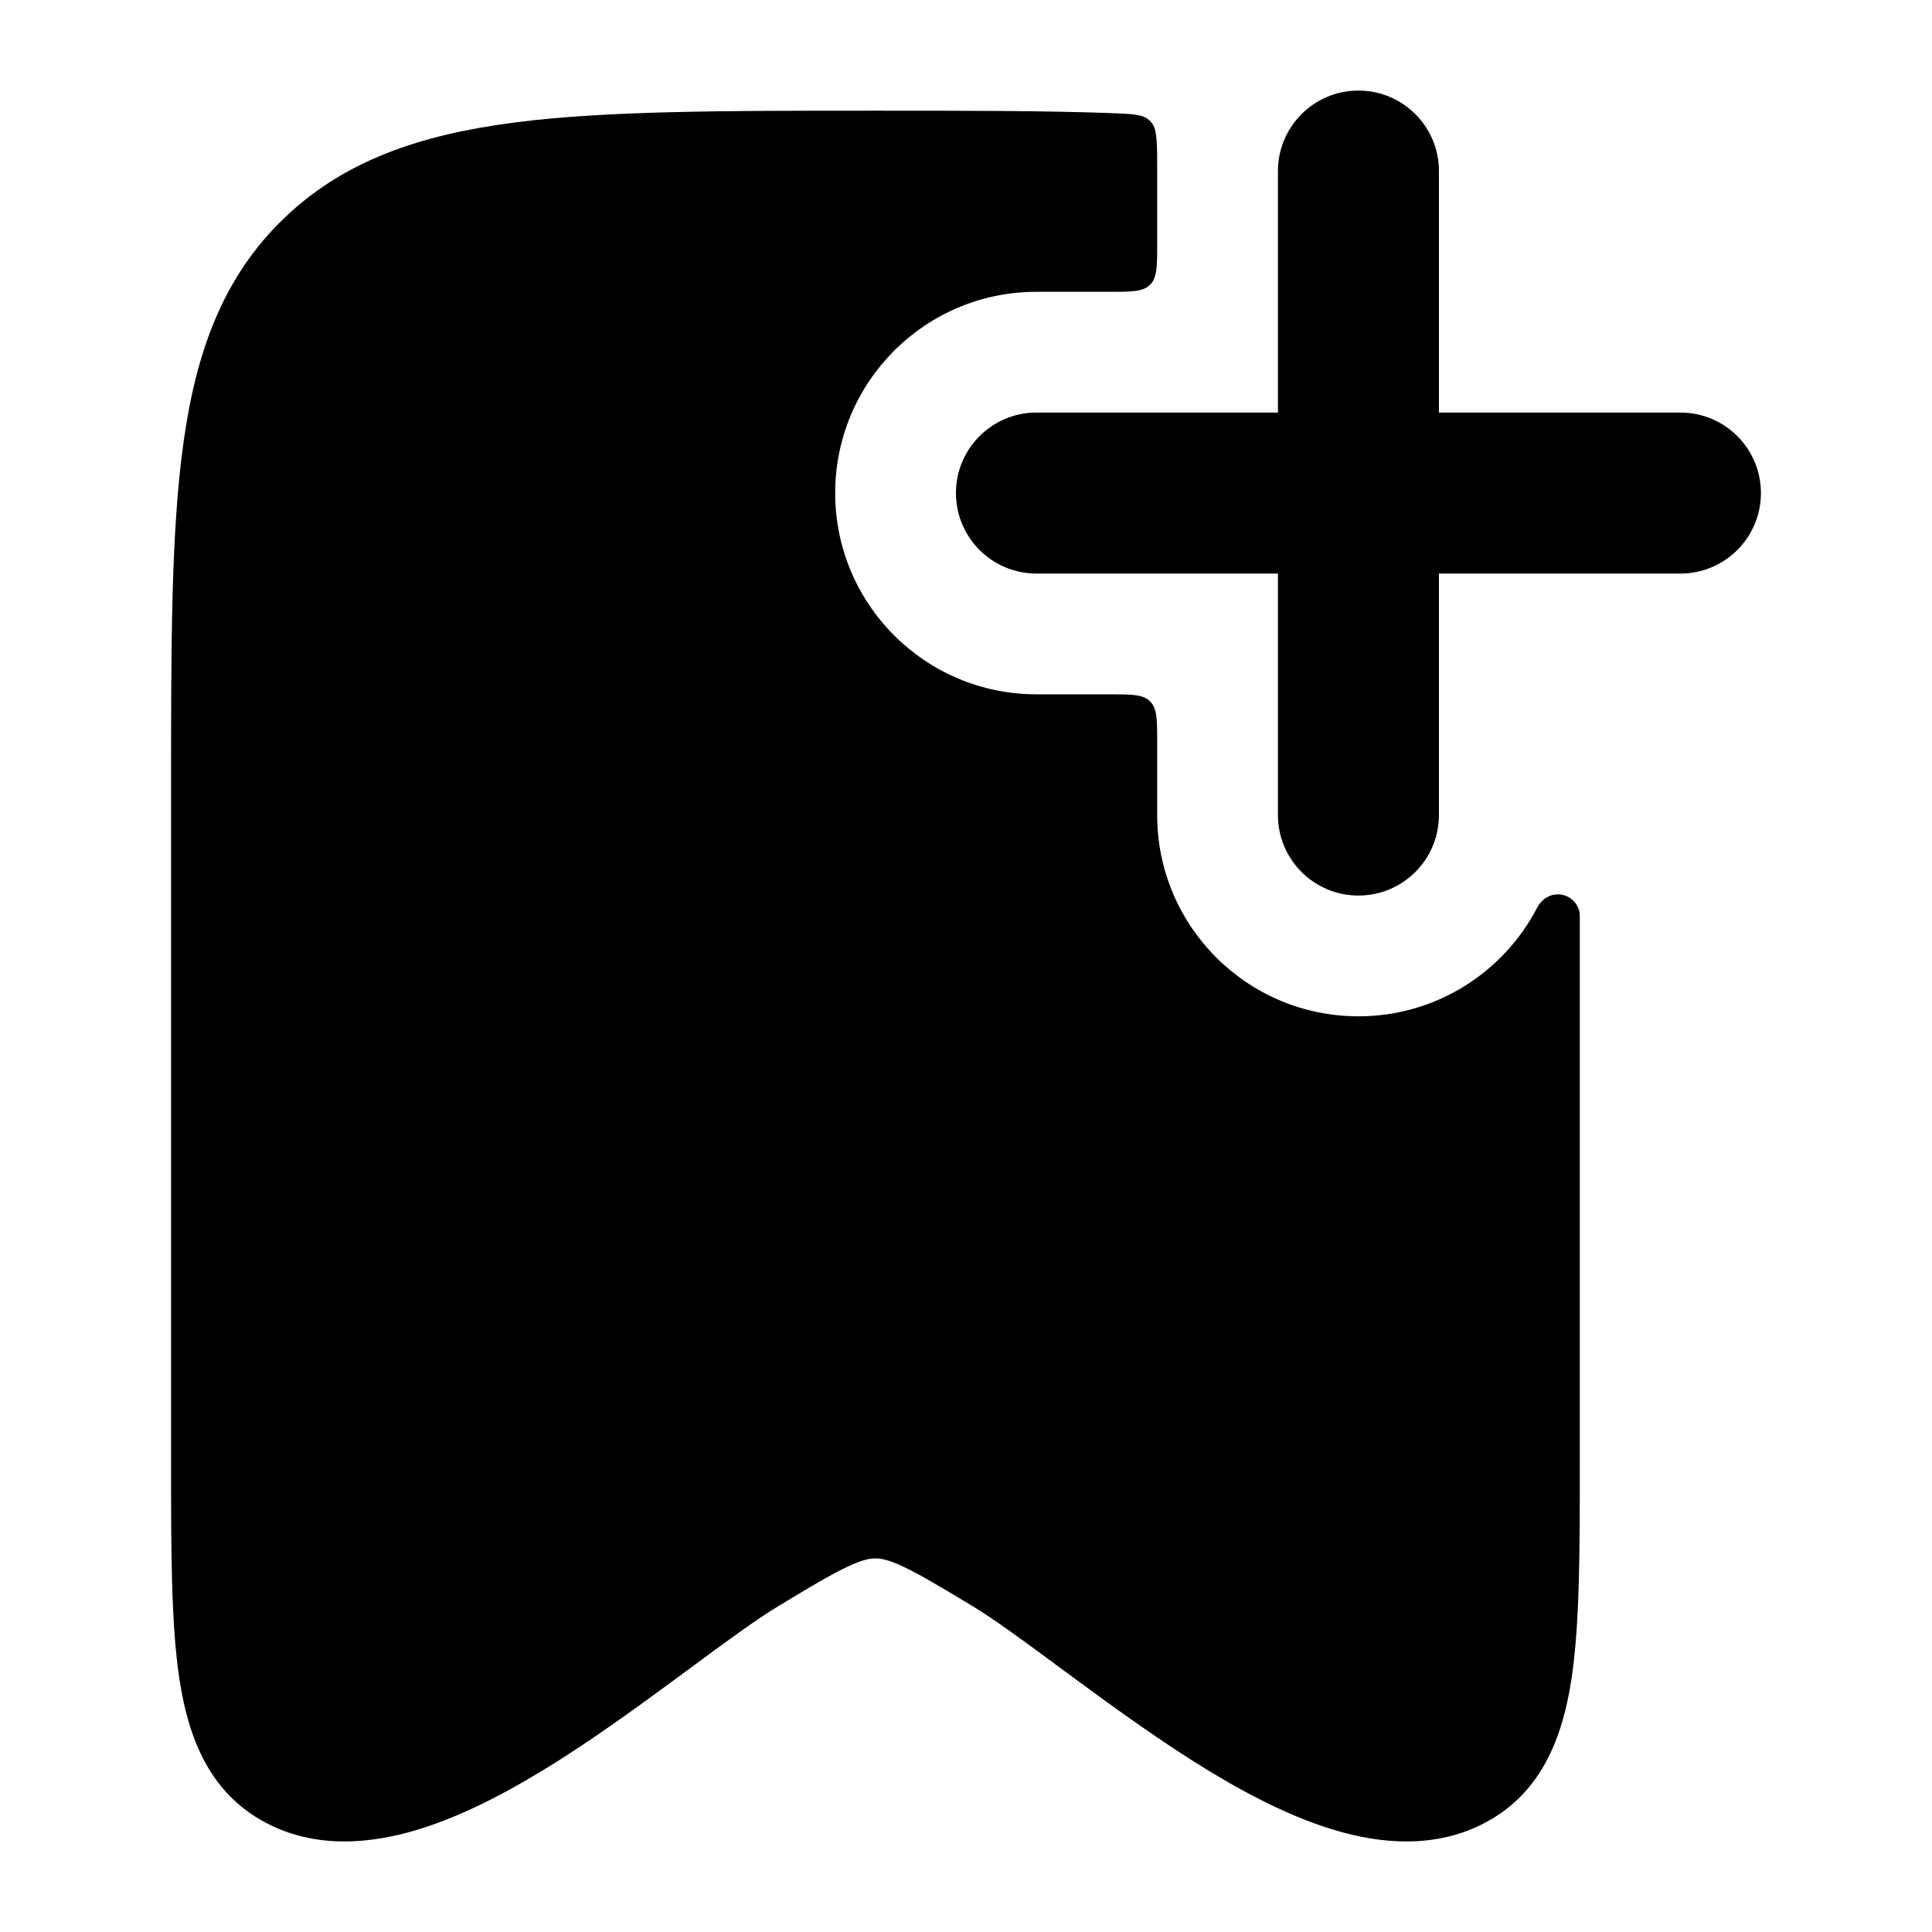 <svg width="24" height="24" viewBox="0 0 24 24" xmlns="http://www.w3.org/2000/svg">
<path class="pr-icon-bulk-primary" fill-rule="evenodd" clip-rule="evenodd" d="M16.875 1.125C17.427 1.125 17.875 1.573 17.875 2.125L17.875 5.125H20.875C21.427 5.125 21.875 5.573 21.875 6.125C21.875 6.677 21.427 7.125 20.875 7.125H17.875L17.875 10.125C17.875 10.677 17.427 11.125 16.875 11.125C16.323 11.125 15.875 10.677 15.875 10.125L15.875 7.125H12.875C12.323 7.125 11.875 6.677 11.875 6.125C11.875 5.573 12.323 5.125 12.875 5.125H15.875L15.875 2.125C15.875 1.573 16.323 1.125 16.875 1.125Z" fill="currentColor"/>
<path class="pr-icon-bulk-secondary" d="M14.375 2.125V3.025C14.375 3.308 14.375 3.449 14.287 3.537C14.199 3.625 14.058 3.625 13.775 3.625H12.875C11.494 3.625 10.375 4.744 10.375 6.125C10.375 7.506 11.494 8.625 12.875 8.625H13.775C14.058 8.625 14.199 8.625 14.287 8.713C14.375 8.801 14.375 8.942 14.375 9.225V10.125C14.375 11.506 15.494 12.625 16.875 12.625C17.842 12.625 18.681 12.076 19.097 11.272C19.147 11.175 19.244 11.11 19.353 11.11C19.503 11.11 19.625 11.231 19.625 11.382V18.171C19.625 19.268 19.625 20.18 19.52 20.866C19.411 21.575 19.156 22.265 18.455 22.639C17.83 22.973 17.142 22.905 16.559 22.728C15.97 22.549 15.37 22.224 14.822 21.877C14.268 21.527 13.669 21.087 13.196 20.738C12.734 20.396 12.362 20.121 12.078 19.95C11.678 19.709 11.426 19.558 11.222 19.462C11.033 19.373 10.941 19.359 10.875 19.359C10.809 19.359 10.717 19.373 10.528 19.462C10.324 19.558 10.071 19.709 9.672 19.95C9.388 20.121 9.016 20.396 8.553 20.738C8.081 21.087 7.482 21.527 6.928 21.877C6.379 22.224 5.78 22.549 5.19 22.728C4.607 22.905 3.92 22.973 3.295 22.639C2.593 22.265 2.339 21.575 2.23 20.866C2.125 20.18 2.125 19.268 2.125 18.171L2.125 9.774C2.125 8.007 2.125 6.601 2.279 5.5C2.437 4.362 2.773 3.439 3.526 2.714C4.275 1.992 5.222 1.674 6.389 1.522C7.527 1.375 8.981 1.375 10.82 1.375H10.93C12.006 1.375 12.95 1.375 13.776 1.404C14.052 1.414 14.19 1.419 14.269 1.487C14.287 1.502 14.296 1.511 14.31 1.53C14.375 1.611 14.375 1.782 14.375 2.125Z" fill="currentColor"/>
</svg>
